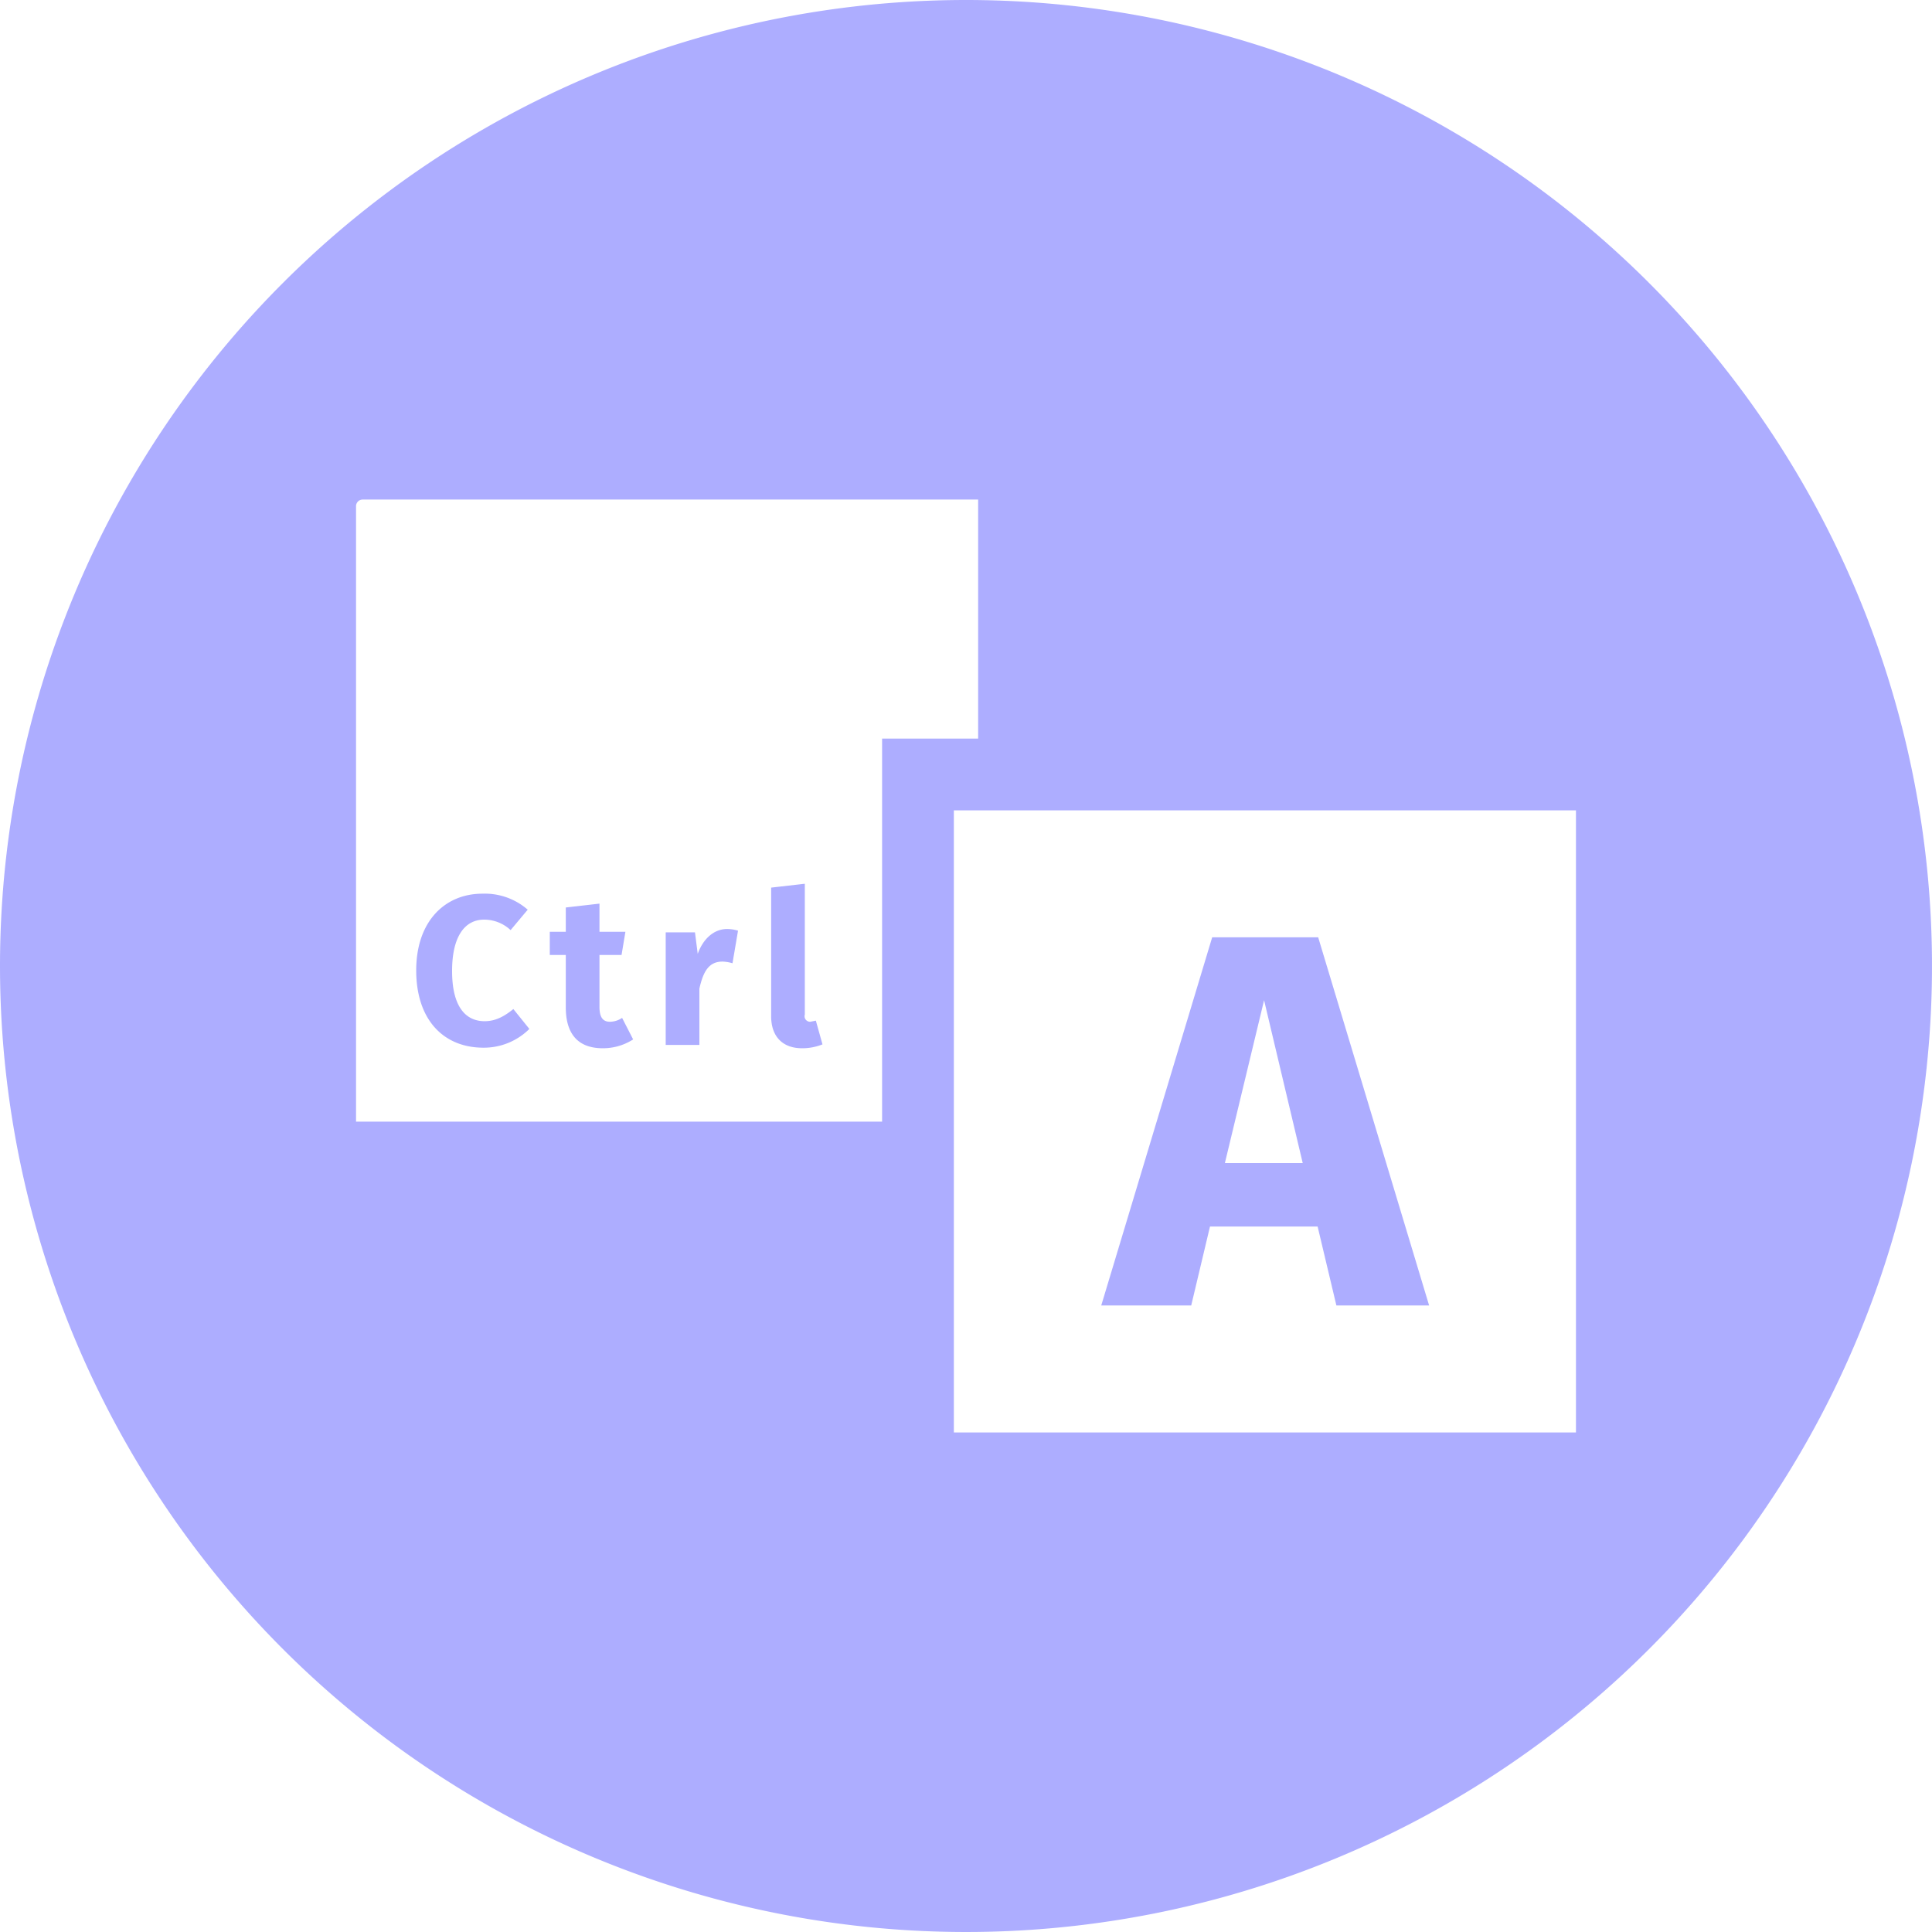 <svg xmlns="http://www.w3.org/2000/svg" viewBox="0 0 350 350" height="350" width="350"><defs><style>.a{fill:#adadff;}</style></defs><title>moz_i-hlth_icon_04_digital-inclusion</title><path class="a" d="M110.5 185.1a4 4 0 0 0 2.2-.7l2 3.9a10.1 10.1 0 0 1-5.5 1.6c-4.5 0-6.7-2.6-6.7-7.4V173h-2.9v-4.2h2.9v-4.4l6.1-.7v5.1h4.7l-.7 4.2h-4v9.4c0 2 .7 2.7 1.9 2.7m15.9-12.3l-.5-3.9h-5.3v20.4h6.1v-10.2c.7-3.1 1.7-4.9 4.2-4.9a7.4 7.4 0 0 1 1.8.3l1-5.9a6.9 6.9 0 0 0-2-.3c-2.3 0-4.3 1.7-5.3 4.5m20.4 12.3a1 1 0 0 1-1-1.3v-23.7l-6.1.7v23.3c0 3.7 2.1 5.8 5.6 5.8a9.8 9.8 0 0 0 3.7-.7l-1.2-4.3-1 .2m-59-.1c-3.5 0-5.9-2.7-5.9-9.1s2.4-9.3 5.8-9.3a7 7 0 0 1 4.8 1.9l3.1-3.7a11.8 11.8 0 0 0-8.2-2.9c-6.8 0-12 5-12 13.9s4.9 14 12.2 14a11.7 11.7 0 0 0 8.3-3.4l-2.9-3.6c-1.5 1.2-3.1 2.2-5.2 2.2M175 0A175 175 0 1 1 0 175 175 175 0 0 1 175 0m-15.2 133.8h17.4V90.5H65.7a1.2 1.2 0 0 0-1.2 1.2v111.5h95.3v-69.4zm125.7 13H172.8v112.7h112.7V146.8zm-69.7 89.7h-16.3l20.1-66.7h19.2l20.1 66.7h-16.8l-3.4-14.3h-19.5zm6.1-25.8H236l-7-29.5z"/></svg>
